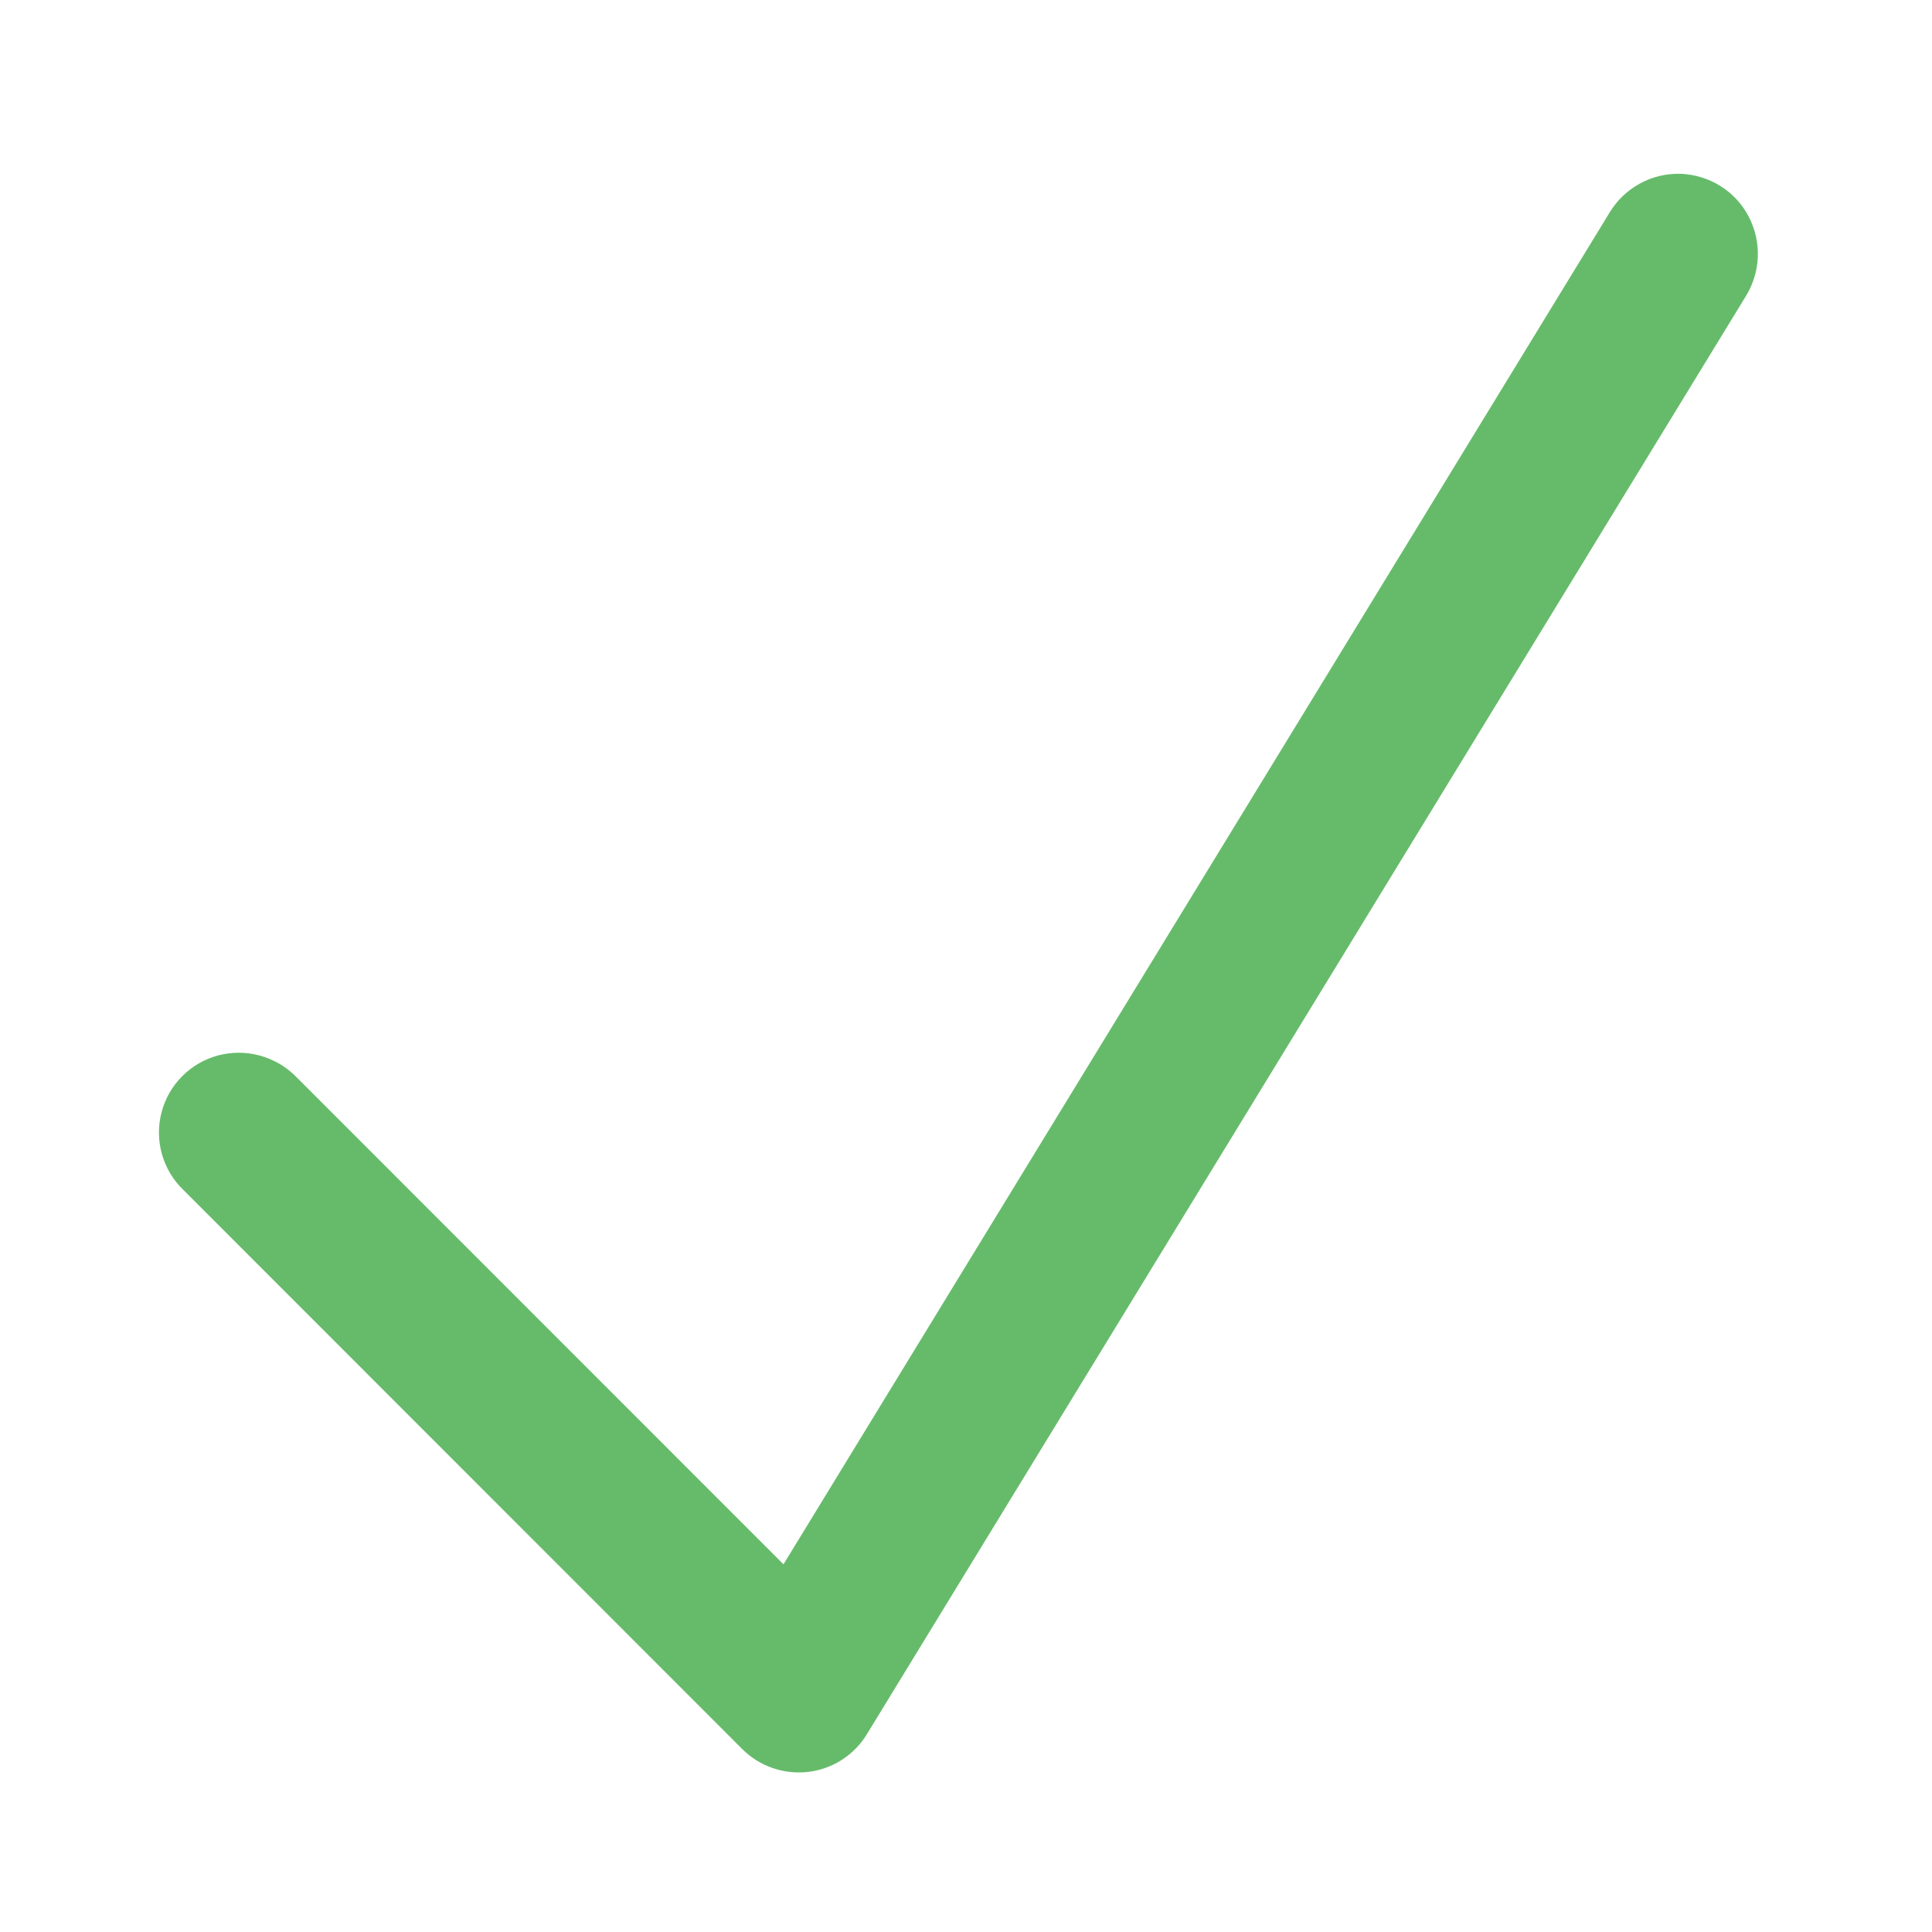 <?xml version="1.0" encoding="UTF-8"?>
<svg xmlns="http://www.w3.org/2000/svg" xmlns:xlink="http://www.w3.org/1999/xlink" width="32pt" height="32pt" viewBox="0 0 32 32" version="1.1">
<g id="surface1">
<path style=" stroke:none;fill-rule:evenodd;fill:rgb(40%,73.333%,41.569%);fill-opacity:1;" d="M 27.84 2.879 C 27.355 2.863 26.902 3.113 26.656 3.527 L 12.977 25.91 L 4.906 17.836 C 4.57 17.496 4.082 17.359 3.617 17.48 C 3.156 17.602 2.797 17.961 2.676 18.422 C 2.555 18.883 2.691 19.375 3.035 19.707 L 12.293 28.969 C 12.582 29.258 12.984 29.395 13.387 29.348 C 13.789 29.301 14.148 29.07 14.359 28.723 L 28.914 4.91 C 29.164 4.508 29.184 4.004 28.961 3.582 C 28.742 3.164 28.312 2.898 27.84 2.879 Z M 27.84 2.879 "/>
</g>
</svg>
